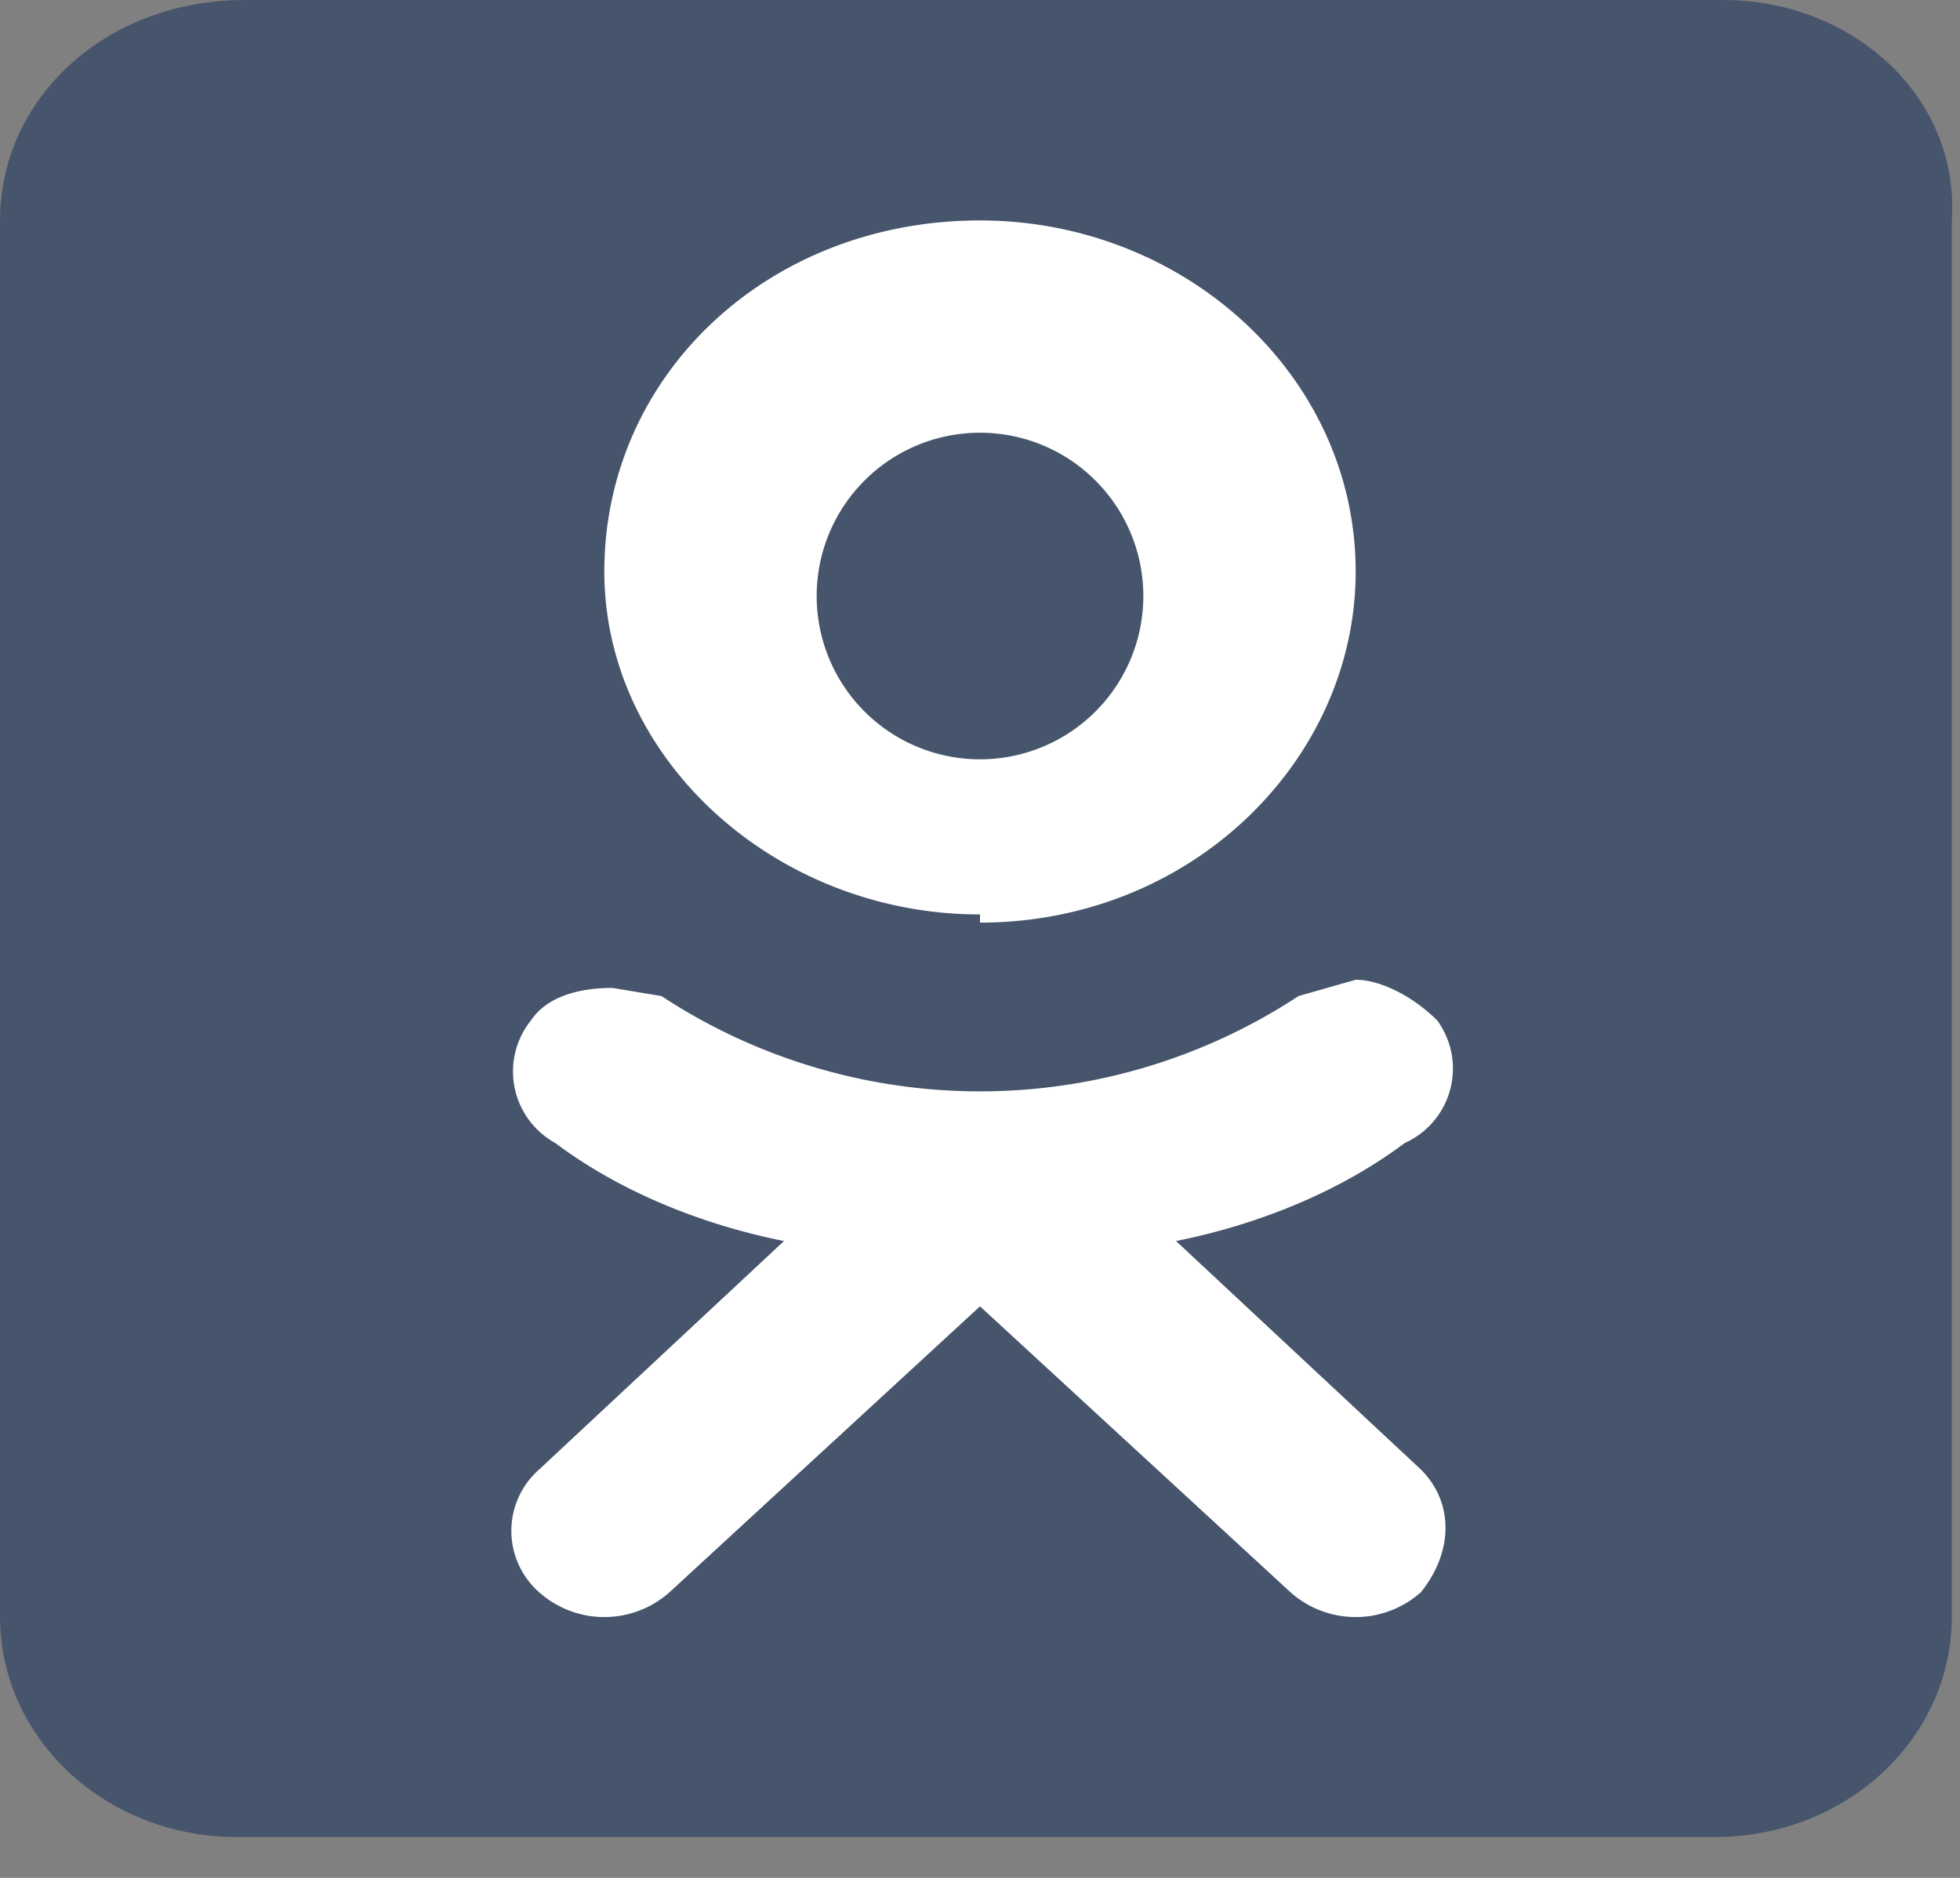 <svg width="24" height="23" viewBox="0 0 24 23" fill="none" xmlns="http://www.w3.org/2000/svg"><rect x="0" y="0" width="24" height="23" fill="#808080" stroke="none"/><path fill="#fff" d="M2.4 2.3h18v19.1h-18z"/><path d="M21.1 0H3C1.3 0 0 1.2 0 2.7v17.1c0 1.5 1.3 2.7 2.9 2.7H21c1.6 0 2.9-1.2 2.9-2.7V2.7C24 1.2 22.7 0 21.1 0ZM6.6 18l3-2.8c-1-.2-2-.6-2.8-1.2a1 1 0 0 1-.3-1.5c.2-.3.6-.4 1-.4l.6.1a7.1 7.1 0 0 0 7.8 0l.7-.2c.3 0 .7.2 1 .5a1 1 0 0 1-.4 1.5c-.8.6-1.8 1-2.8 1.2l3 2.8c.4.4.4 1 0 1.5a1.2 1.2 0 0 1-1.6 0L12 16l-3.8 3.5a1.2 1.2 0 0 1-1.6 0 1 1 0 0 1 0-1.5Zm5.4-6.8c-2.5 0-4.6-1.9-4.6-4.2 0-2.4 2-4.3 4.6-4.3 2.5 0 4.6 1.9 4.6 4.3 0 2.3-2 4.3-4.6 4.3Z" fill="#47556C"/><path d="M12 5.3a2 2 0 1 0 0 4 2 2 0 0 0 0-4Z" fill="#47556C"/></svg>